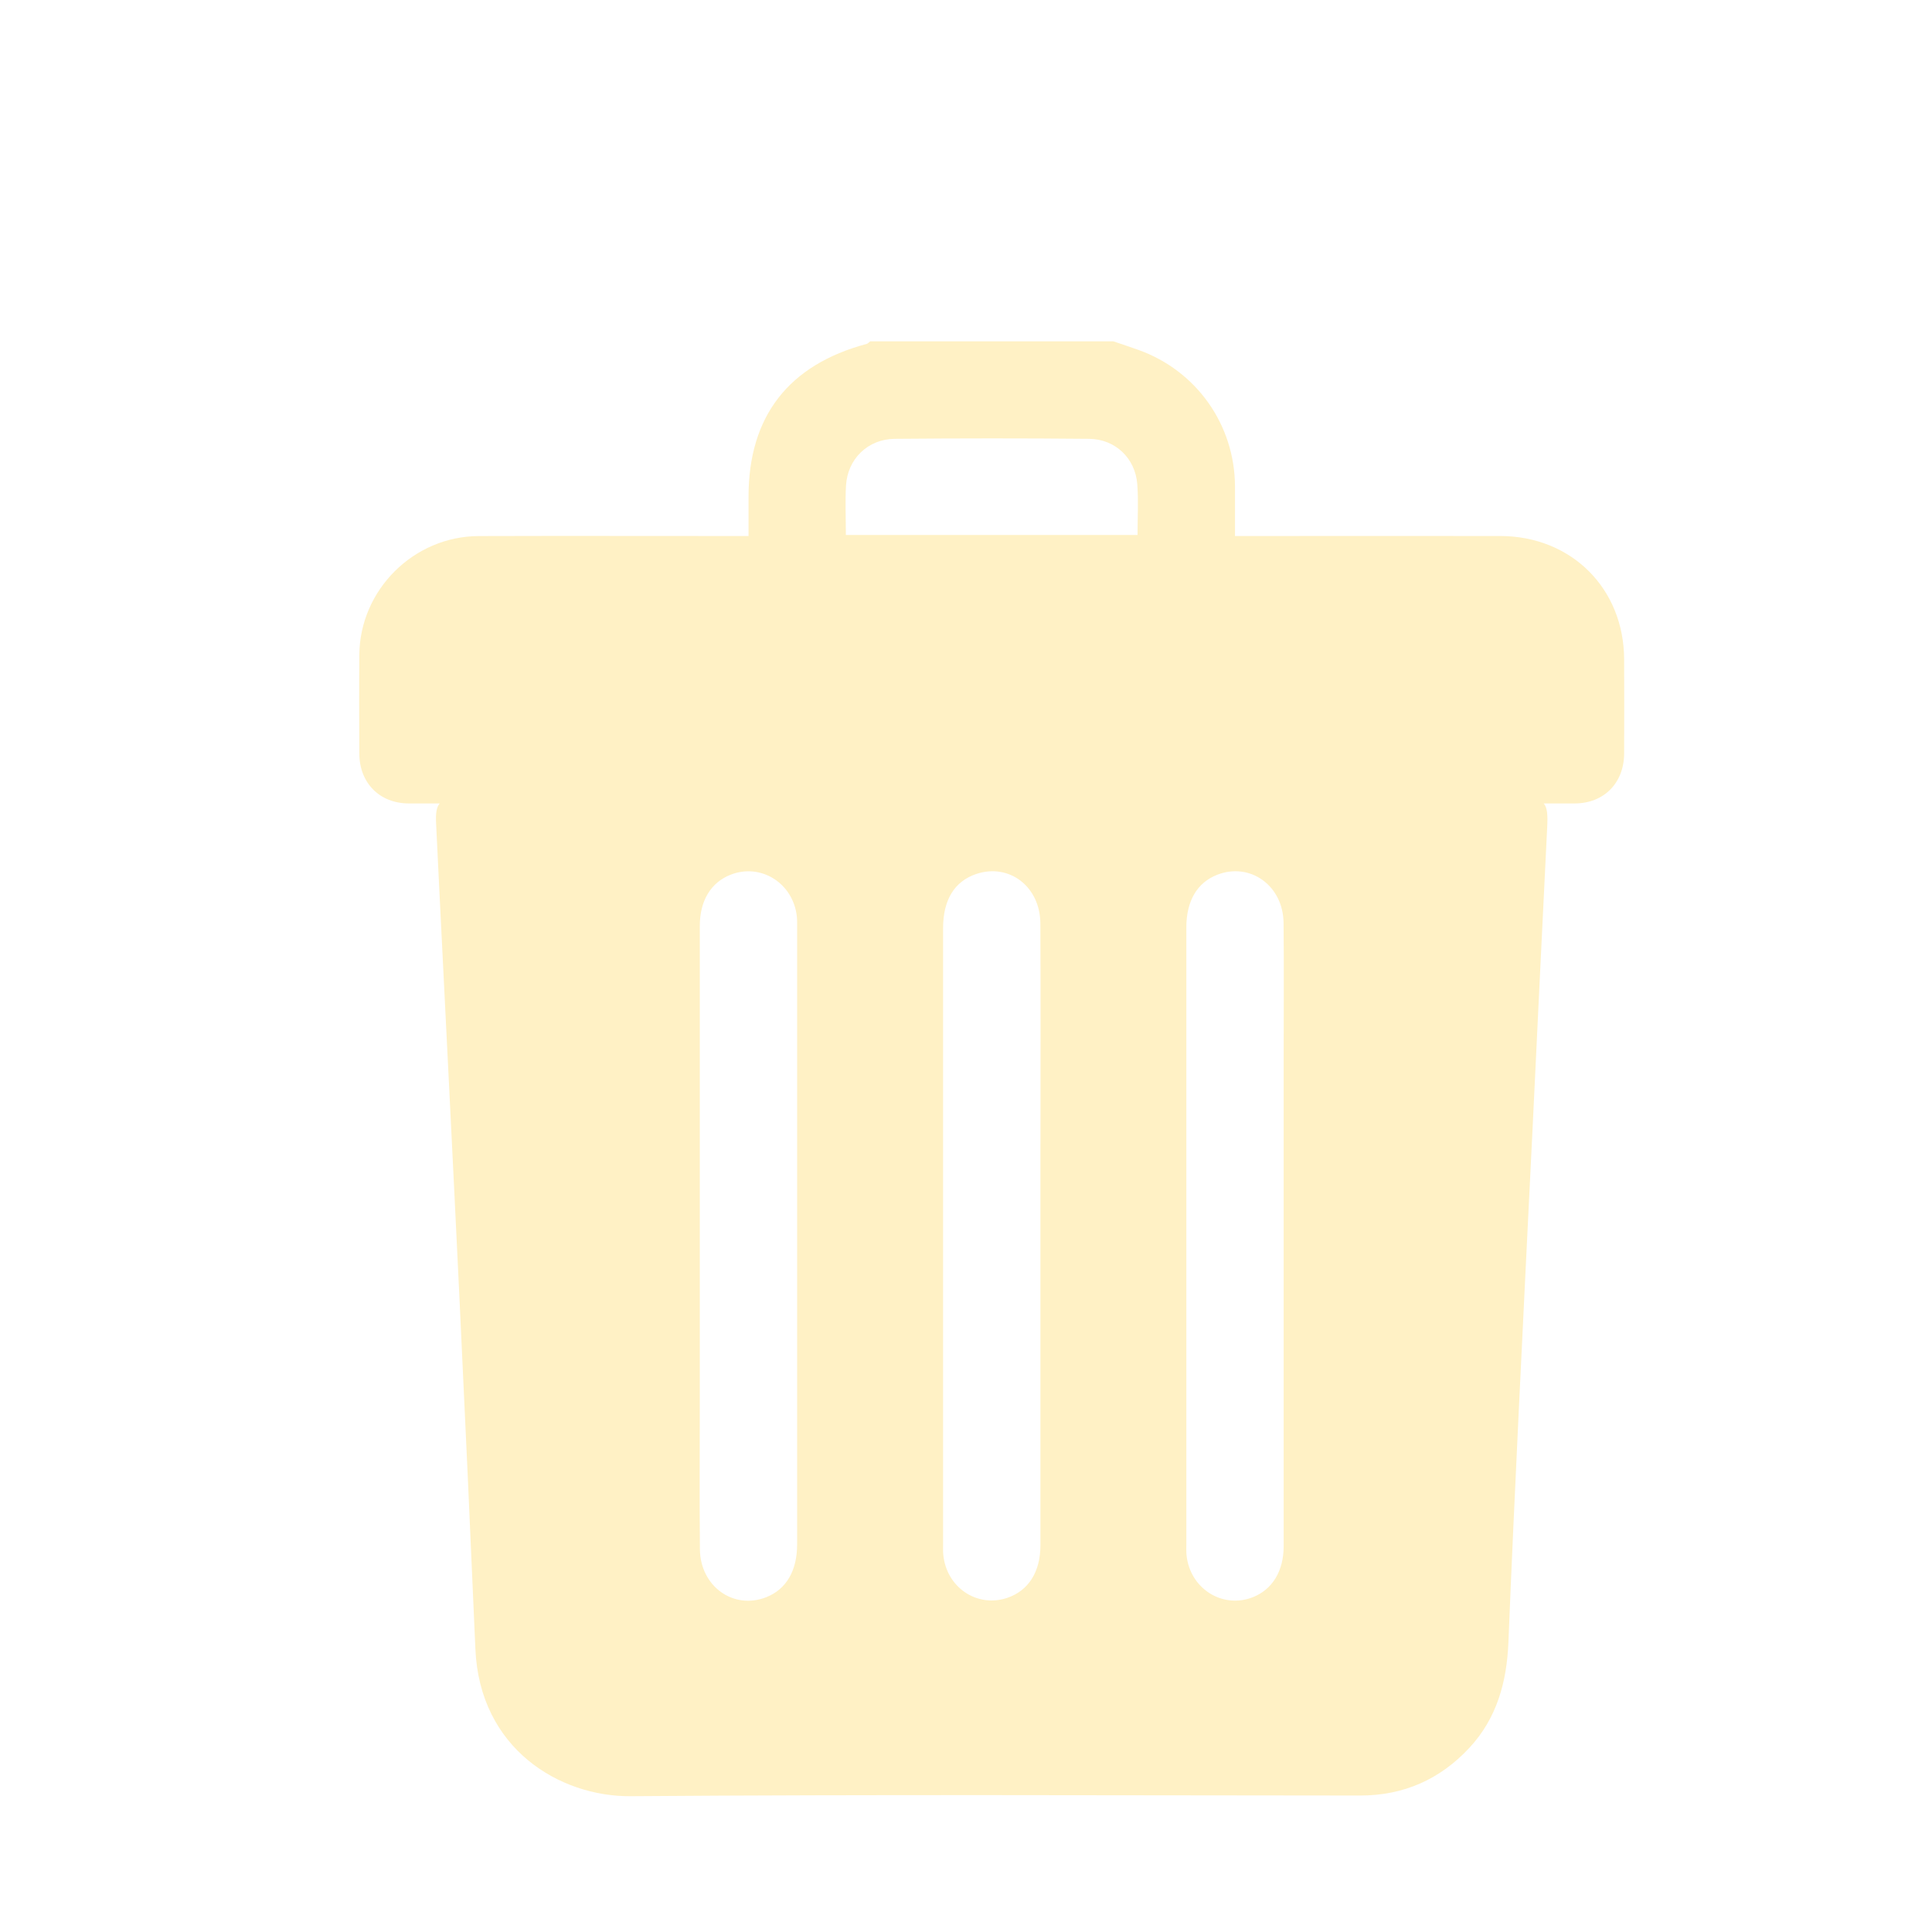 <?xml version="1.0" encoding="UTF-8"?>
<svg id="_圖層_6" data-name="圖層 6" xmlns="http://www.w3.org/2000/svg" viewBox="0 0 376.16 376.16">
  <defs>
    <style>
      .cls-0 {
        fill: #fff1c5;
      }

      .cls-0:hover {
        fill: #f39800;
      }

      .checked {
        fill: rebeccapurple !important;
      }
    </style>
    <filter id="inset-shadow">
      <feOffset dx="5" dy="10" /> <!-- Shadow Offset -->
      <feGaussianBlur stdDeviation="4" result="offset-blur" /> <!-- Shadow Blur -->
      <feComposite operator="out" in="SourceGraphic" in2="offset-blur" result="inverse" />
      <!-- Invert the drop shadow to create an inner shadow -->
      <feFlood flood-color="black" flood-opacity="1" result="color" /> <!-- Color & Opacity -->
      <feComposite operator="in" in="color" in2="inverse" result="shadow" /> <!-- Clip color inside shadow -->
      <feComponentTransfer in="shadow" result="shadow">
        <!-- Shadow Opacity -->
        <feFuncA type="linear" slope=".75" />
      </feComponentTransfer>
      <feComposite operator="over" in="shadow" in2="SourceGraphic" />
      <!-- Put shadow over original object -->
    </filter>
  </defs>
  <path class="cls-0" filter="url(#inset-shadow)"
    d="M311.22,118.39c-.04-13.82-10.28-24.02-24.15-24.03-16.08-.02-32.16,0-48.23,0h-3.39c0-3.47,.02-6.61,0-9.74-.07-11.93-7.49-22.42-18.74-26.47-1.63-.59-3.29-1.13-4.93-1.69h-47.36c-.23,.17-.43,.43-.69,.5-15.21,4.07-22.99,14.12-22.99,29.73,0,2.52,0,5.03,0,7.67h-3.69c-16.28,0-32.55-.04-48.83,.01-12.69,.04-23.17,10.5-23.26,23.14-.05,6.41-.03,12.82,0,19.23,.03,5.71,3.95,9.69,9.65,9.69,2,0,4,0,6,0-.64,.74-.8,1.96-.7,3.9,.21,4.14,.39,8.27,.6,12.41,1.32,26.69,2.68,53.38,3.95,80.08,1.09,22.75,2.12,45.51,3.1,68.27,.84,19.41,16.43,28.73,30.2,28.63,47.35-.36,94.71-.15,142.06-.13,8.47,0,15.54-3.13,21.27-9.29,5.38-5.79,7.29-12.87,7.6-20.6,.59-14.78,1.28-29.56,1.98-44.33,.89-18.81,1.84-37.63,2.76-56.44,.94-19.31,1.84-38.61,2.81-57.92,.12-2.38,.02-3.77-.68-4.58,2,0,4.01,0,6.01,0,5.7,0,9.61-3.96,9.65-9.69,.03-6.12,.02-12.23,0-18.35Zm-161.02,52.16c0,40.05,0,80.11,0,120.16,0,5.14-2.13,8.73-6,10.26-6.38,2.52-12.87-2.1-12.93-9.35-.09-9.86-.02-19.73-.02-29.6,0-10.46,0-20.92,0-31.37,0-20.13,0-40.25,0-60.38,0-4.91,2.17-8.46,5.99-9.96,5.92-2.32,12.21,1.65,12.91,8.16,.07,.68,.05,1.38,.05,2.07Zm47.37,42.19c0,6.02,0,12.04,0,18.05,0,20.03,0,40.05,0,60.08,0,5.19-2.33,8.83-6.44,10.23-5.91,2-11.91-2.06-12.48-8.47-.06-.69-.03-1.38-.03-2.07,0-39.96,0-79.91,0-119.87,0-5.49,2.22-9.09,6.44-10.52,6.41-2.16,12.47,2.43,12.5,9.64,.07,14.31,.02,28.61,.02,42.92Zm47.36,17.9c0,20.13,0,40.25,0,60.38,0,4.88-2.2,8.46-6.01,9.96-5.9,2.32-12.23-1.68-12.9-8.18-.07-.68-.04-1.38-.04-2.07,0-40.05,0-80.11,0-120.16,0-5.16,2.11-8.73,6-10.25,6.4-2.5,12.85,2.09,12.93,9.35,.09,8.68,.02,17.36,.02,26.05,0,11.64,0,23.28,0,34.92ZM159.72,84.51c.31-5.16,4.26-9.03,9.49-9.07,12.61-.11,25.22-.12,37.83,0,5.12,.05,9,3.78,9.39,8.84,.24,3.22,.05,6.46,.05,9.88h-56.79c0-3.37-.15-6.53,.03-9.66Z" />
</svg>